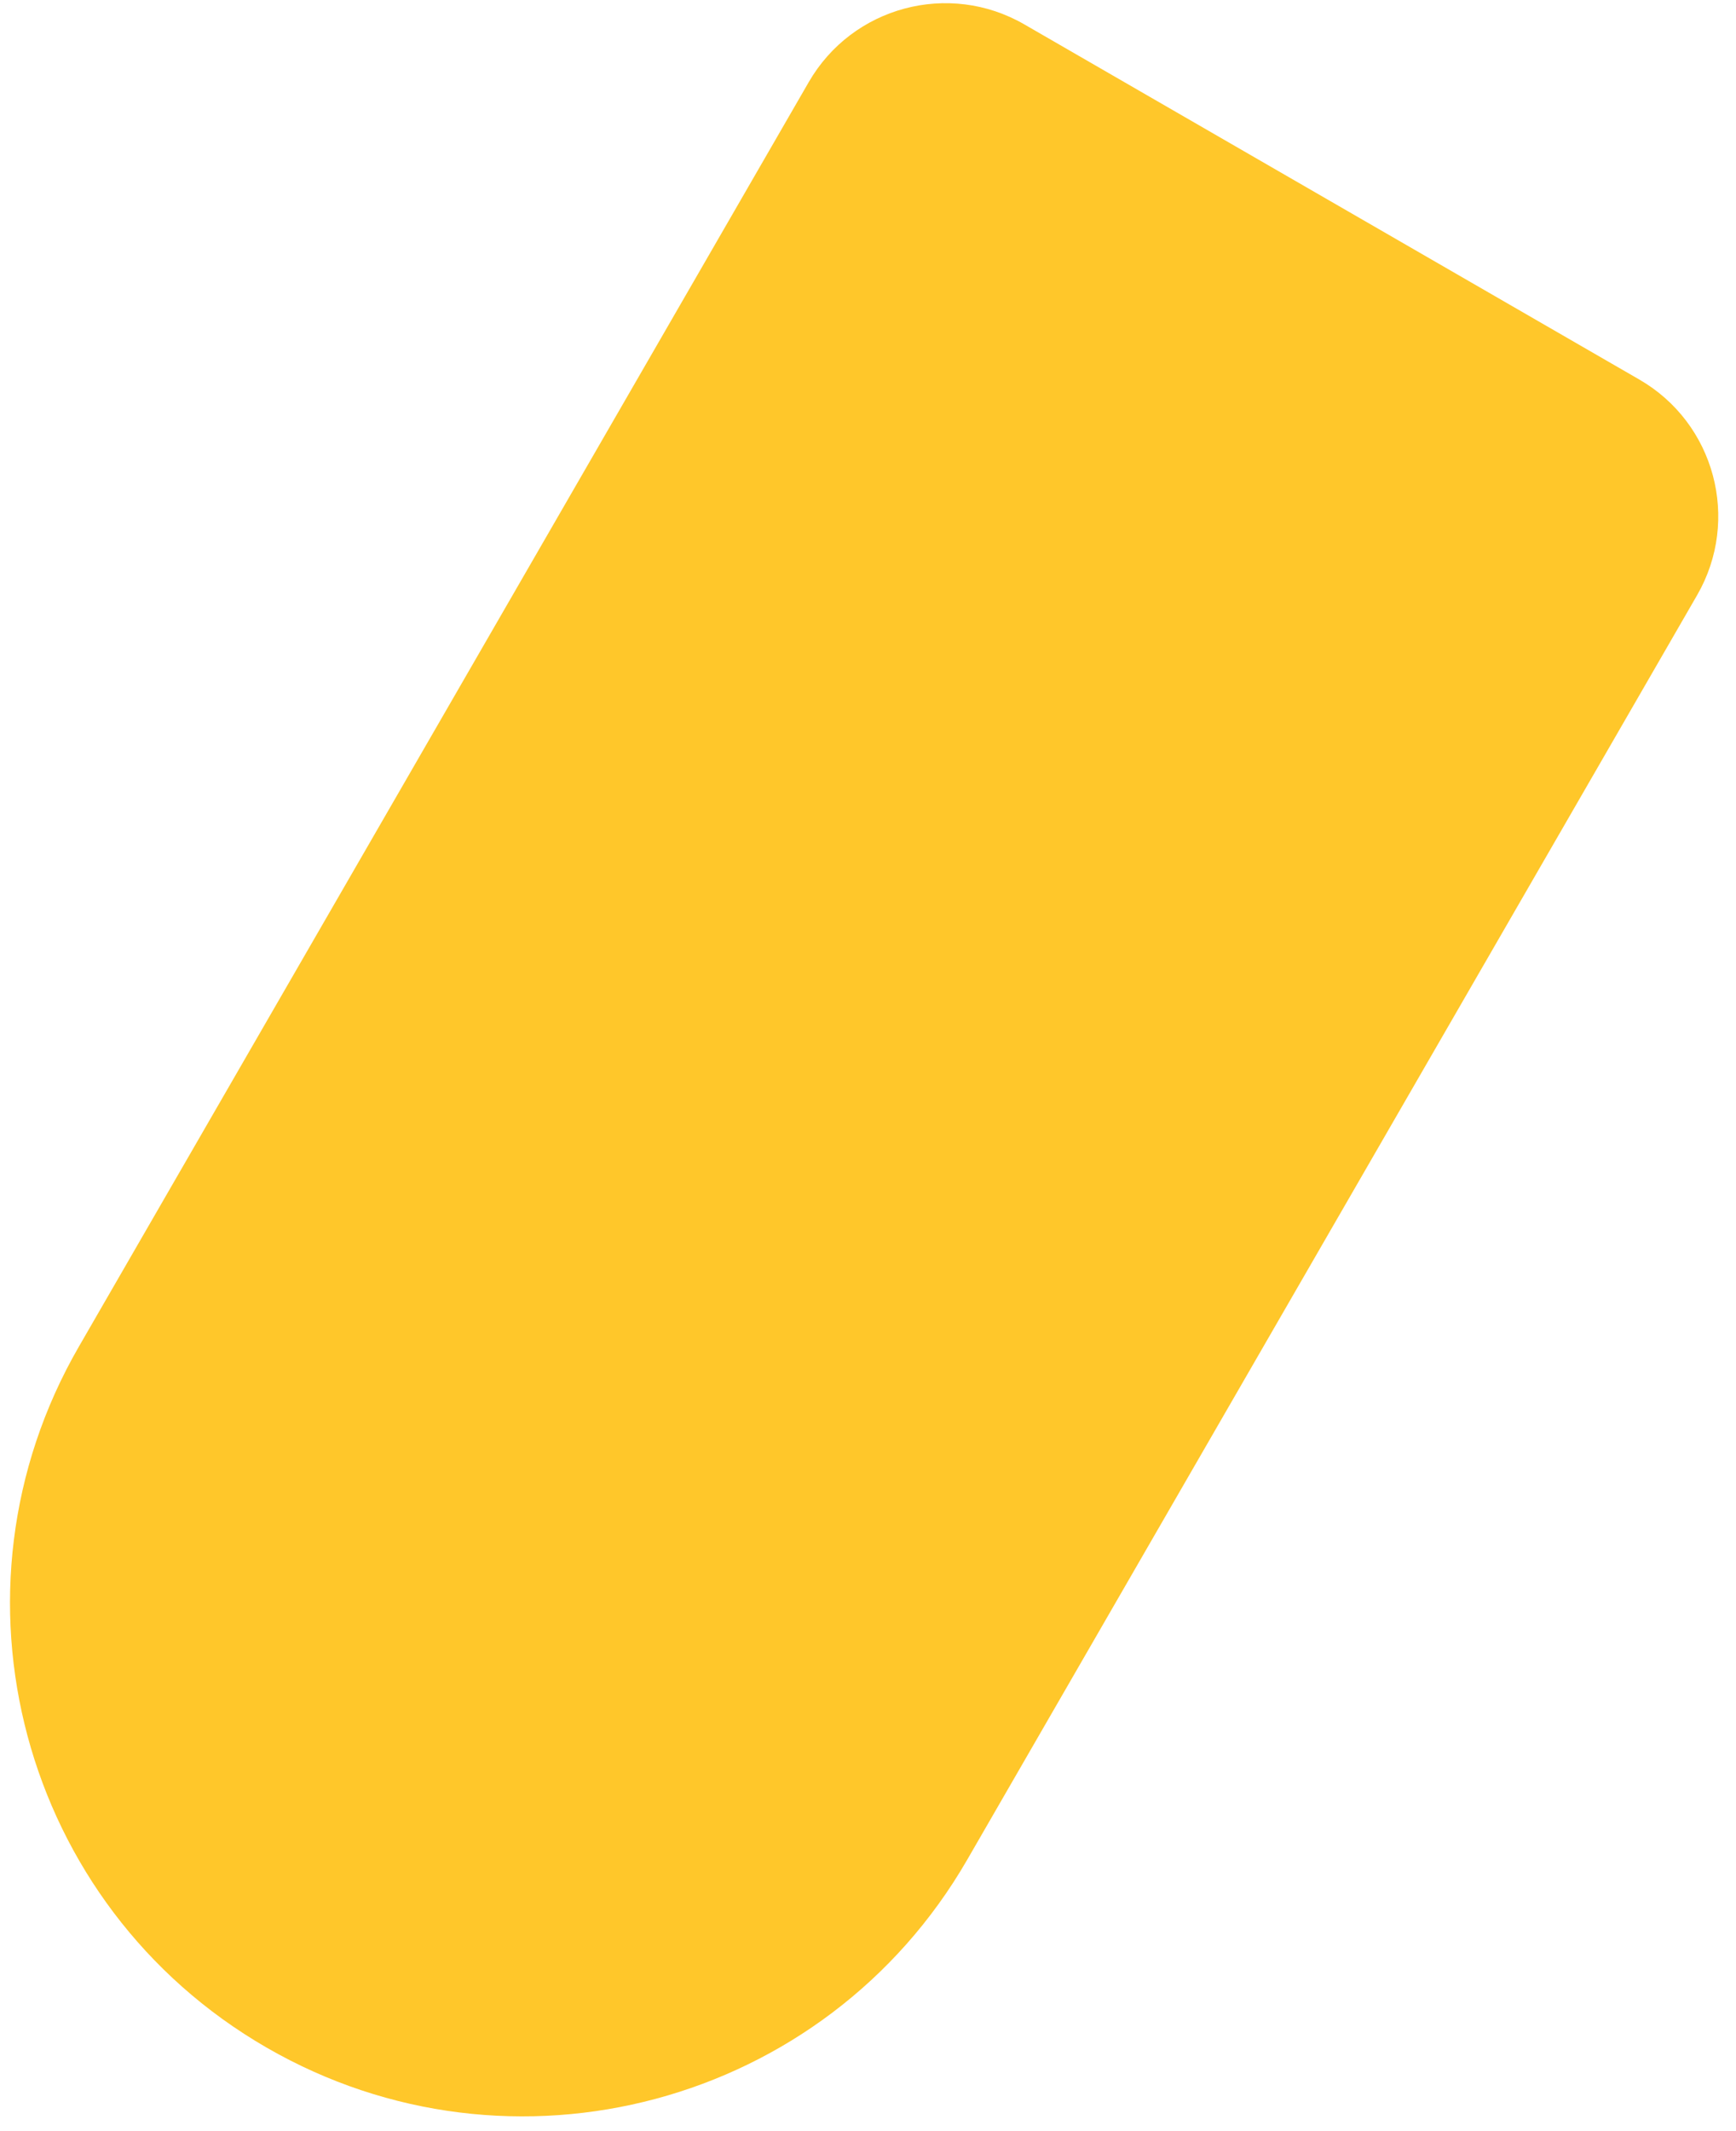 <svg width="88" height="108" viewBox="0 0 88 108" fill="none" xmlns="http://www.w3.org/2000/svg">
<path d="M40.995 4.163C43.204 0.336 48.096 -0.975 51.923 1.235L83.1 19.235C86.926 21.444 88.237 26.337 86.028 30.163L49.028 94.249C41.848 106.684 25.947 110.945 13.511 103.765C1.076 96.586 -3.185 80.684 3.995 68.249L40.995 4.163Z" fill="#FFC72A"/>
</svg>
